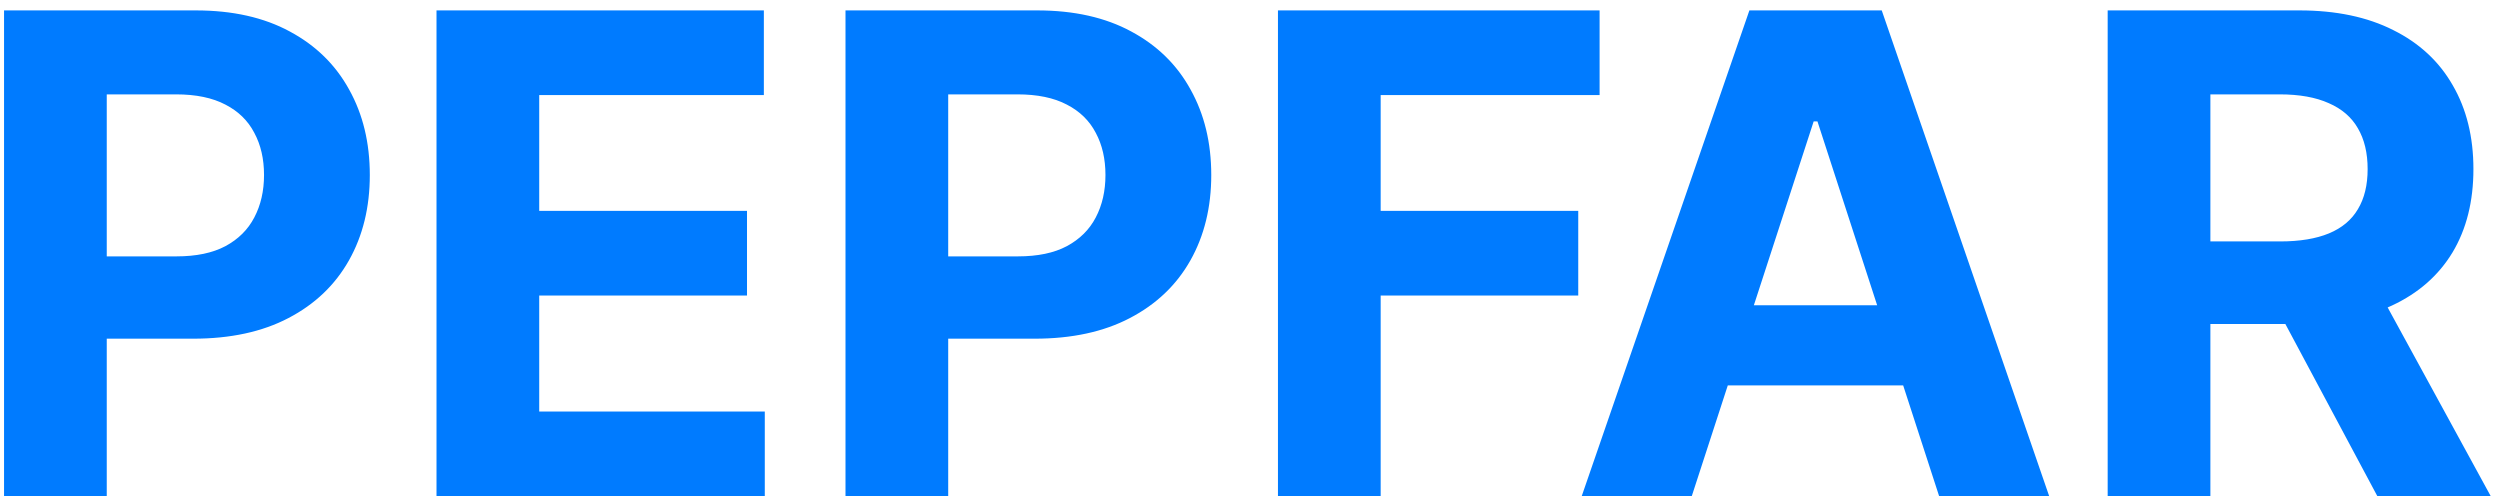 <svg width="131" height="26" viewBox="0 0 131 26" fill="none" xmlns="http://www.w3.org/2000/svg">
<path d="M0.212 26V0.545H10.255C12.186 0.545 13.83 0.914 15.189 1.652C16.548 2.381 17.584 3.396 18.297 4.697C19.017 5.989 19.378 7.481 19.378 9.171C19.378 10.861 19.013 12.353 18.284 13.646C17.555 14.938 16.498 15.945 15.115 16.666C13.739 17.387 12.074 17.747 10.118 17.747H3.717V13.434H9.248C10.284 13.434 11.137 13.256 11.809 12.9C12.488 12.535 12.993 12.034 13.325 11.396C13.665 10.75 13.835 10.008 13.835 9.171C13.835 8.326 13.665 7.589 13.325 6.959C12.993 6.321 12.488 5.828 11.809 5.48C11.129 5.123 10.267 4.945 9.223 4.945H5.594V26H0.212ZM22.873 26V0.545H40.026V4.983H28.255V11.048H39.143V15.485H28.255V21.563H40.075V26H22.873ZM44.304 26V0.545H54.347C56.277 0.545 57.922 0.914 59.281 1.652C60.64 2.381 61.676 3.396 62.388 4.697C63.109 5.989 63.47 7.481 63.47 9.171C63.47 10.861 63.105 12.353 62.376 13.646C61.647 14.938 60.59 15.945 59.206 16.666C57.831 17.387 56.166 17.747 54.21 17.747H47.809V13.434H53.34C54.376 13.434 55.229 13.256 55.9 12.9C56.58 12.535 57.085 12.034 57.417 11.396C57.757 10.75 57.926 10.008 57.926 9.171C57.926 8.326 57.757 7.589 57.417 6.959C57.085 6.321 56.58 5.828 55.9 5.48C55.221 5.123 54.359 4.945 53.315 4.945H49.686V26H44.304ZM66.965 26V0.545H83.819V4.983H72.347V11.048H82.7V15.485H72.347V26H66.965ZM88.648 26H82.881L91.668 0.545H98.603L107.378 26H101.611L95.235 6.362H95.036L88.648 26ZM88.287 15.995H101.909V20.196H88.287V15.995ZM110.442 26V0.545H120.484C122.407 0.545 124.047 0.889 125.406 1.577C126.774 2.257 127.813 3.222 128.526 4.473C129.247 5.716 129.607 7.178 129.607 8.86C129.607 10.551 129.243 12.005 128.514 13.223C127.784 14.433 126.728 15.361 125.344 16.007C123.969 16.653 122.303 16.977 120.348 16.977H113.624V12.651H119.478C120.505 12.651 121.359 12.51 122.038 12.229C122.718 11.947 123.223 11.524 123.554 10.961C123.894 10.398 124.064 9.697 124.064 8.86C124.064 8.015 123.894 7.303 123.554 6.723C123.223 6.143 122.713 5.703 122.026 5.405C121.346 5.099 120.489 4.945 119.453 4.945H115.824V26H110.442ZM124.188 14.416L130.515 26H124.574L118.384 14.416H124.188Z" fill="#007BFF"/>
</svg>
